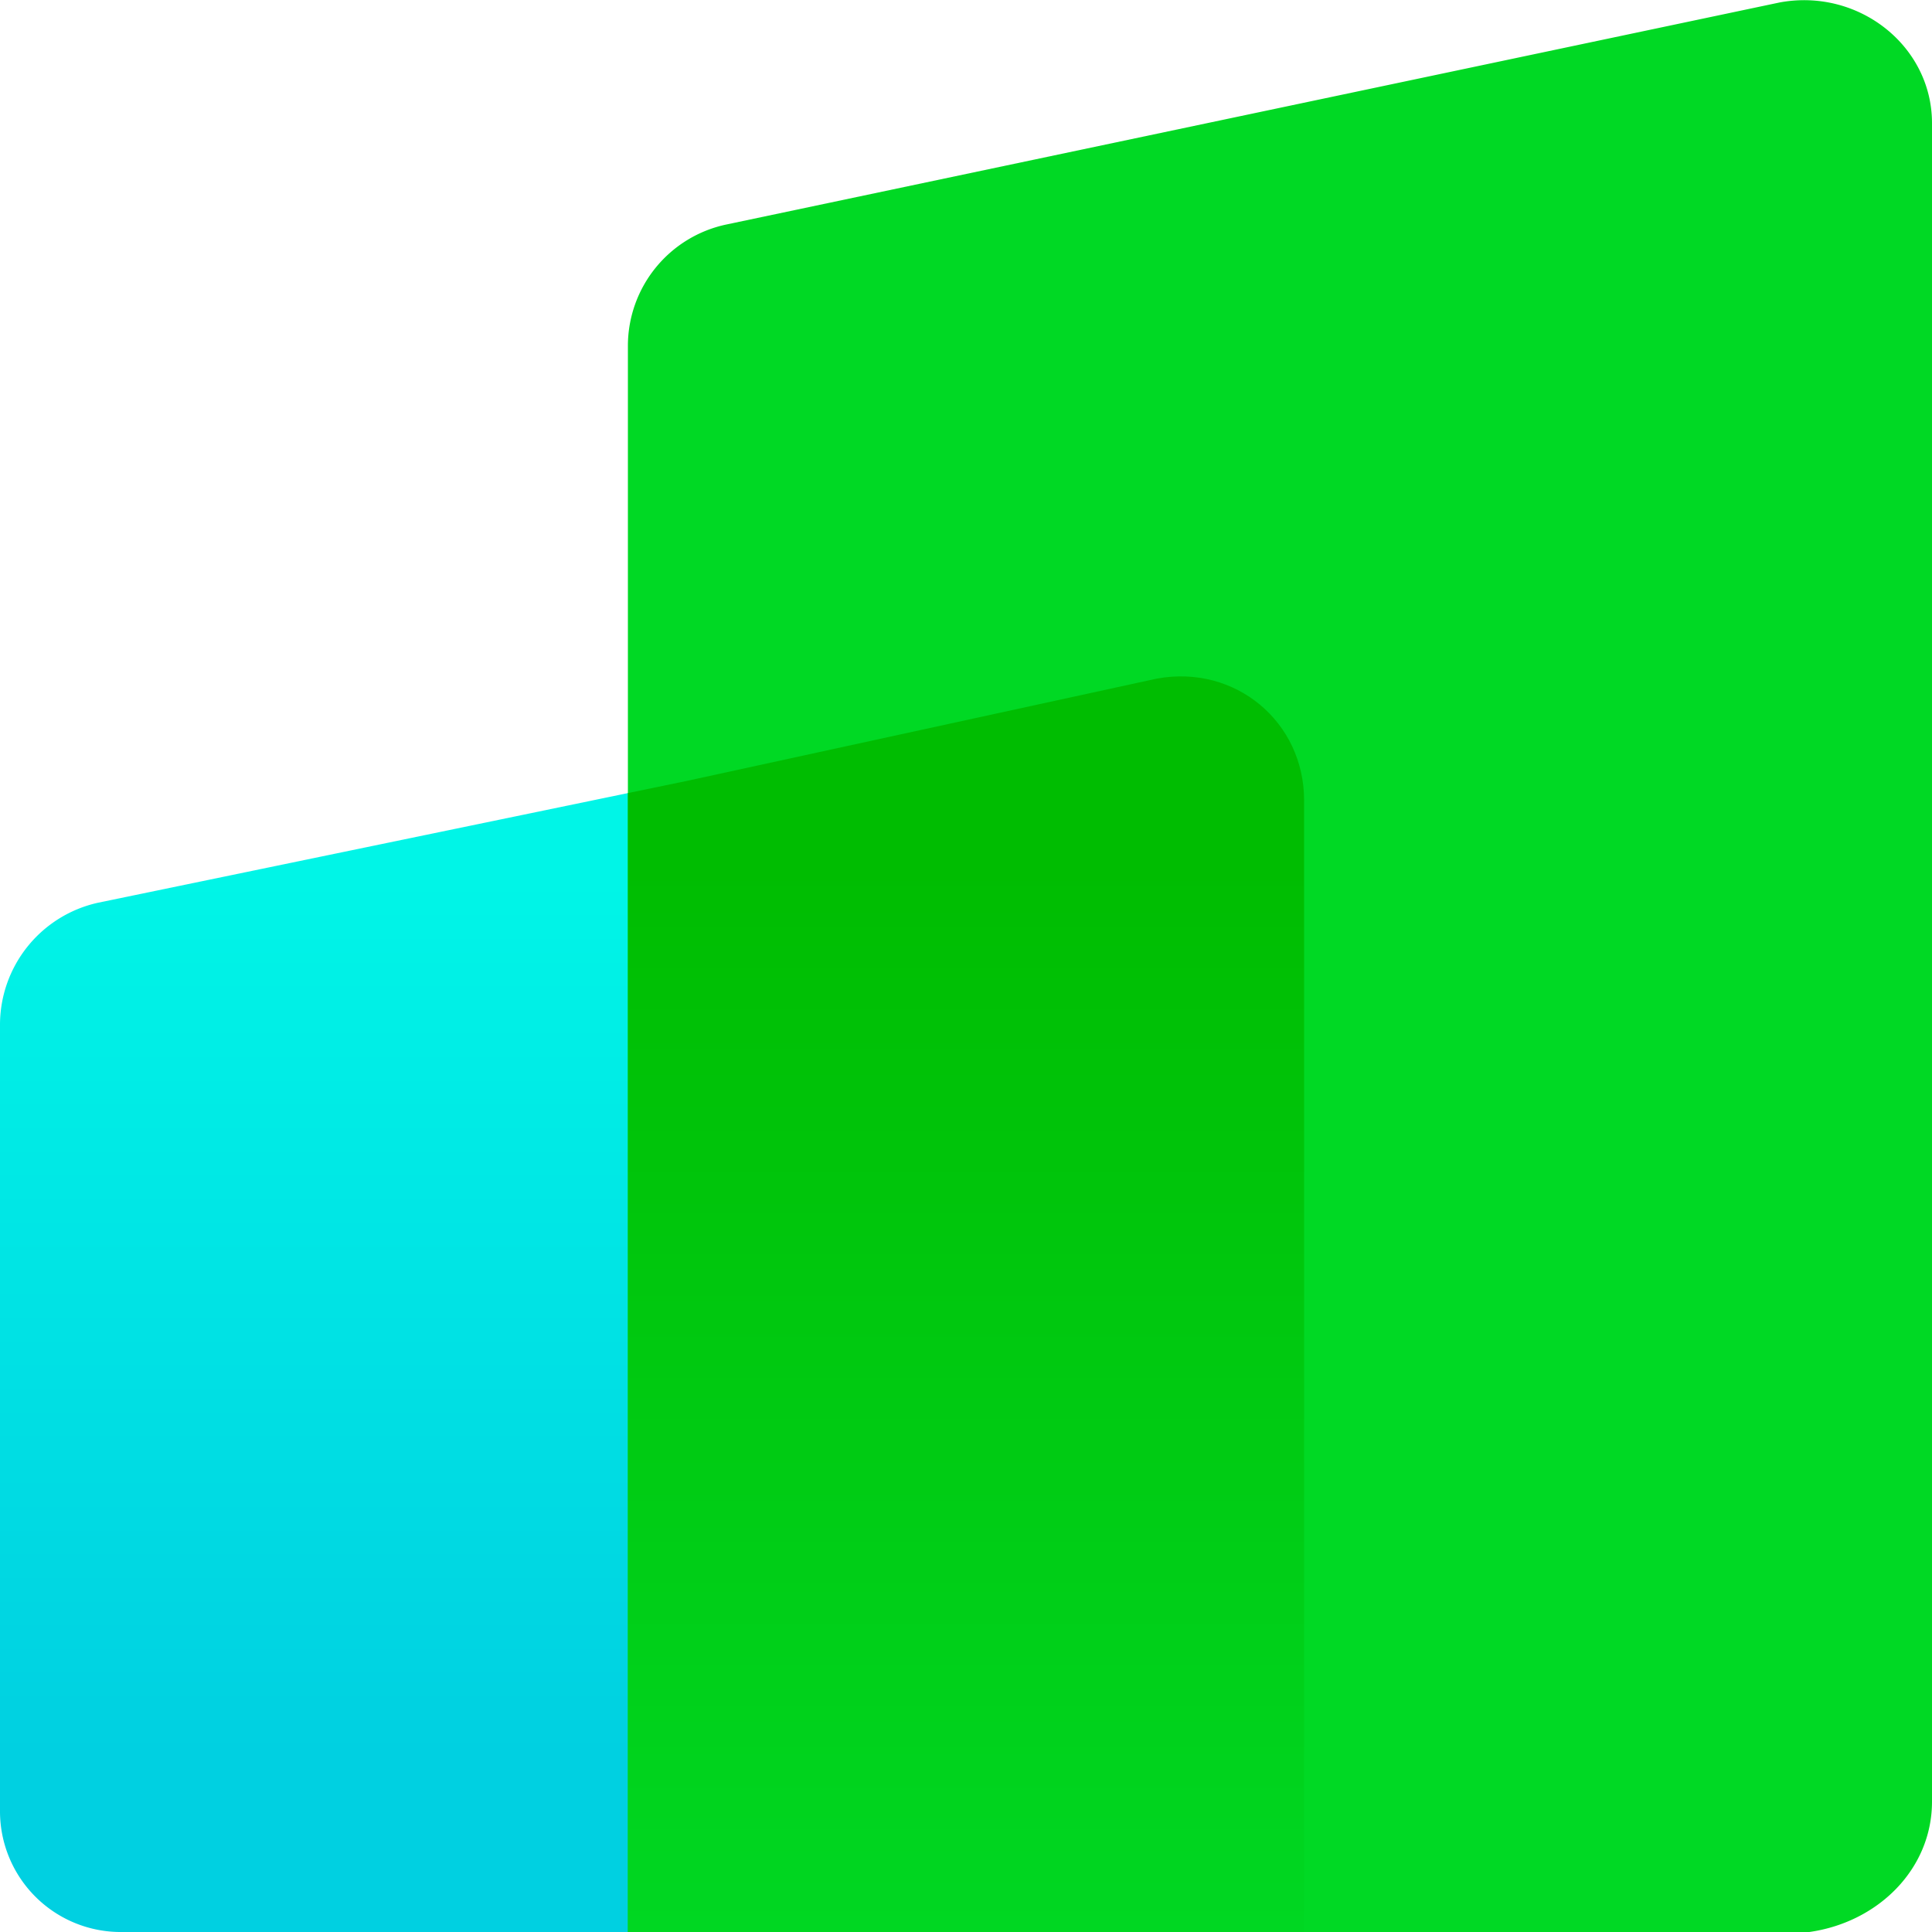 <svg class="ProductIcon ProductIcon--Capital " width="40" height="40" viewBox="0 0 40 40" fill="none" xmlns="http://www.w3.org/2000/svg">
    
      <title>Capital</title>
    
    <path d="M23.95 14.05l-9.74 2.12-12.18 2.52A2.59 2.59 0 0 0 0 21.22v16.26A2.5 2.5 0 0 0 2.54 40H27V16.57a2.55 2.55 0 0 0-3.05-2.52z" fill="url(#product-icon-capital-SiteMenu-a)"></path><path d="M36.85.05l-21.82 4.6A2.57 2.57 0 0 0 13 7.15V40h24.46c1.42-.2 2.54-1.3 2.54-2.7V2.55c0-1.6-1.52-2.8-3.15-2.5z" fill="url(#product-icon-capital-SiteMenu-b)"></path><path d="M23.95 14.05c1.63-.3 3.05.9 3.05 2.52V40H13V16.42l1.21-.25 9.74-2.12z" fill="url(#product-icon-capital-SiteMenu-c)"></path><defs><linearGradient id="product-icon-capital-SiteMenu-a" x1="13.52" y1="36.35" x2="13.52" y2="18.21" gradientUnits="userSpaceOnUse"><stop stop-color="#00D0E1"></stop><stop offset="1" stop-color="#00F5E7"></stop></linearGradient><linearGradient id="product-icon-capital-SiteMenu-b" x1="26.46" x2="26.46" y2="40" gradientUnits="userSpaceOnUse"><stop stop-color="#00D924"></stop><stop offset="1" stop-color="#00D924"></stop></linearGradient><linearGradient id="product-icon-capital-SiteMenu-c" x1="19.93" y1="40" x2="19.93" y2="14" gradientUnits="userSpaceOnUse"><stop stop-color="#00D722"></stop><stop offset=".85" stop-color="#00BD01"></stop></linearGradient></defs>
  </svg>